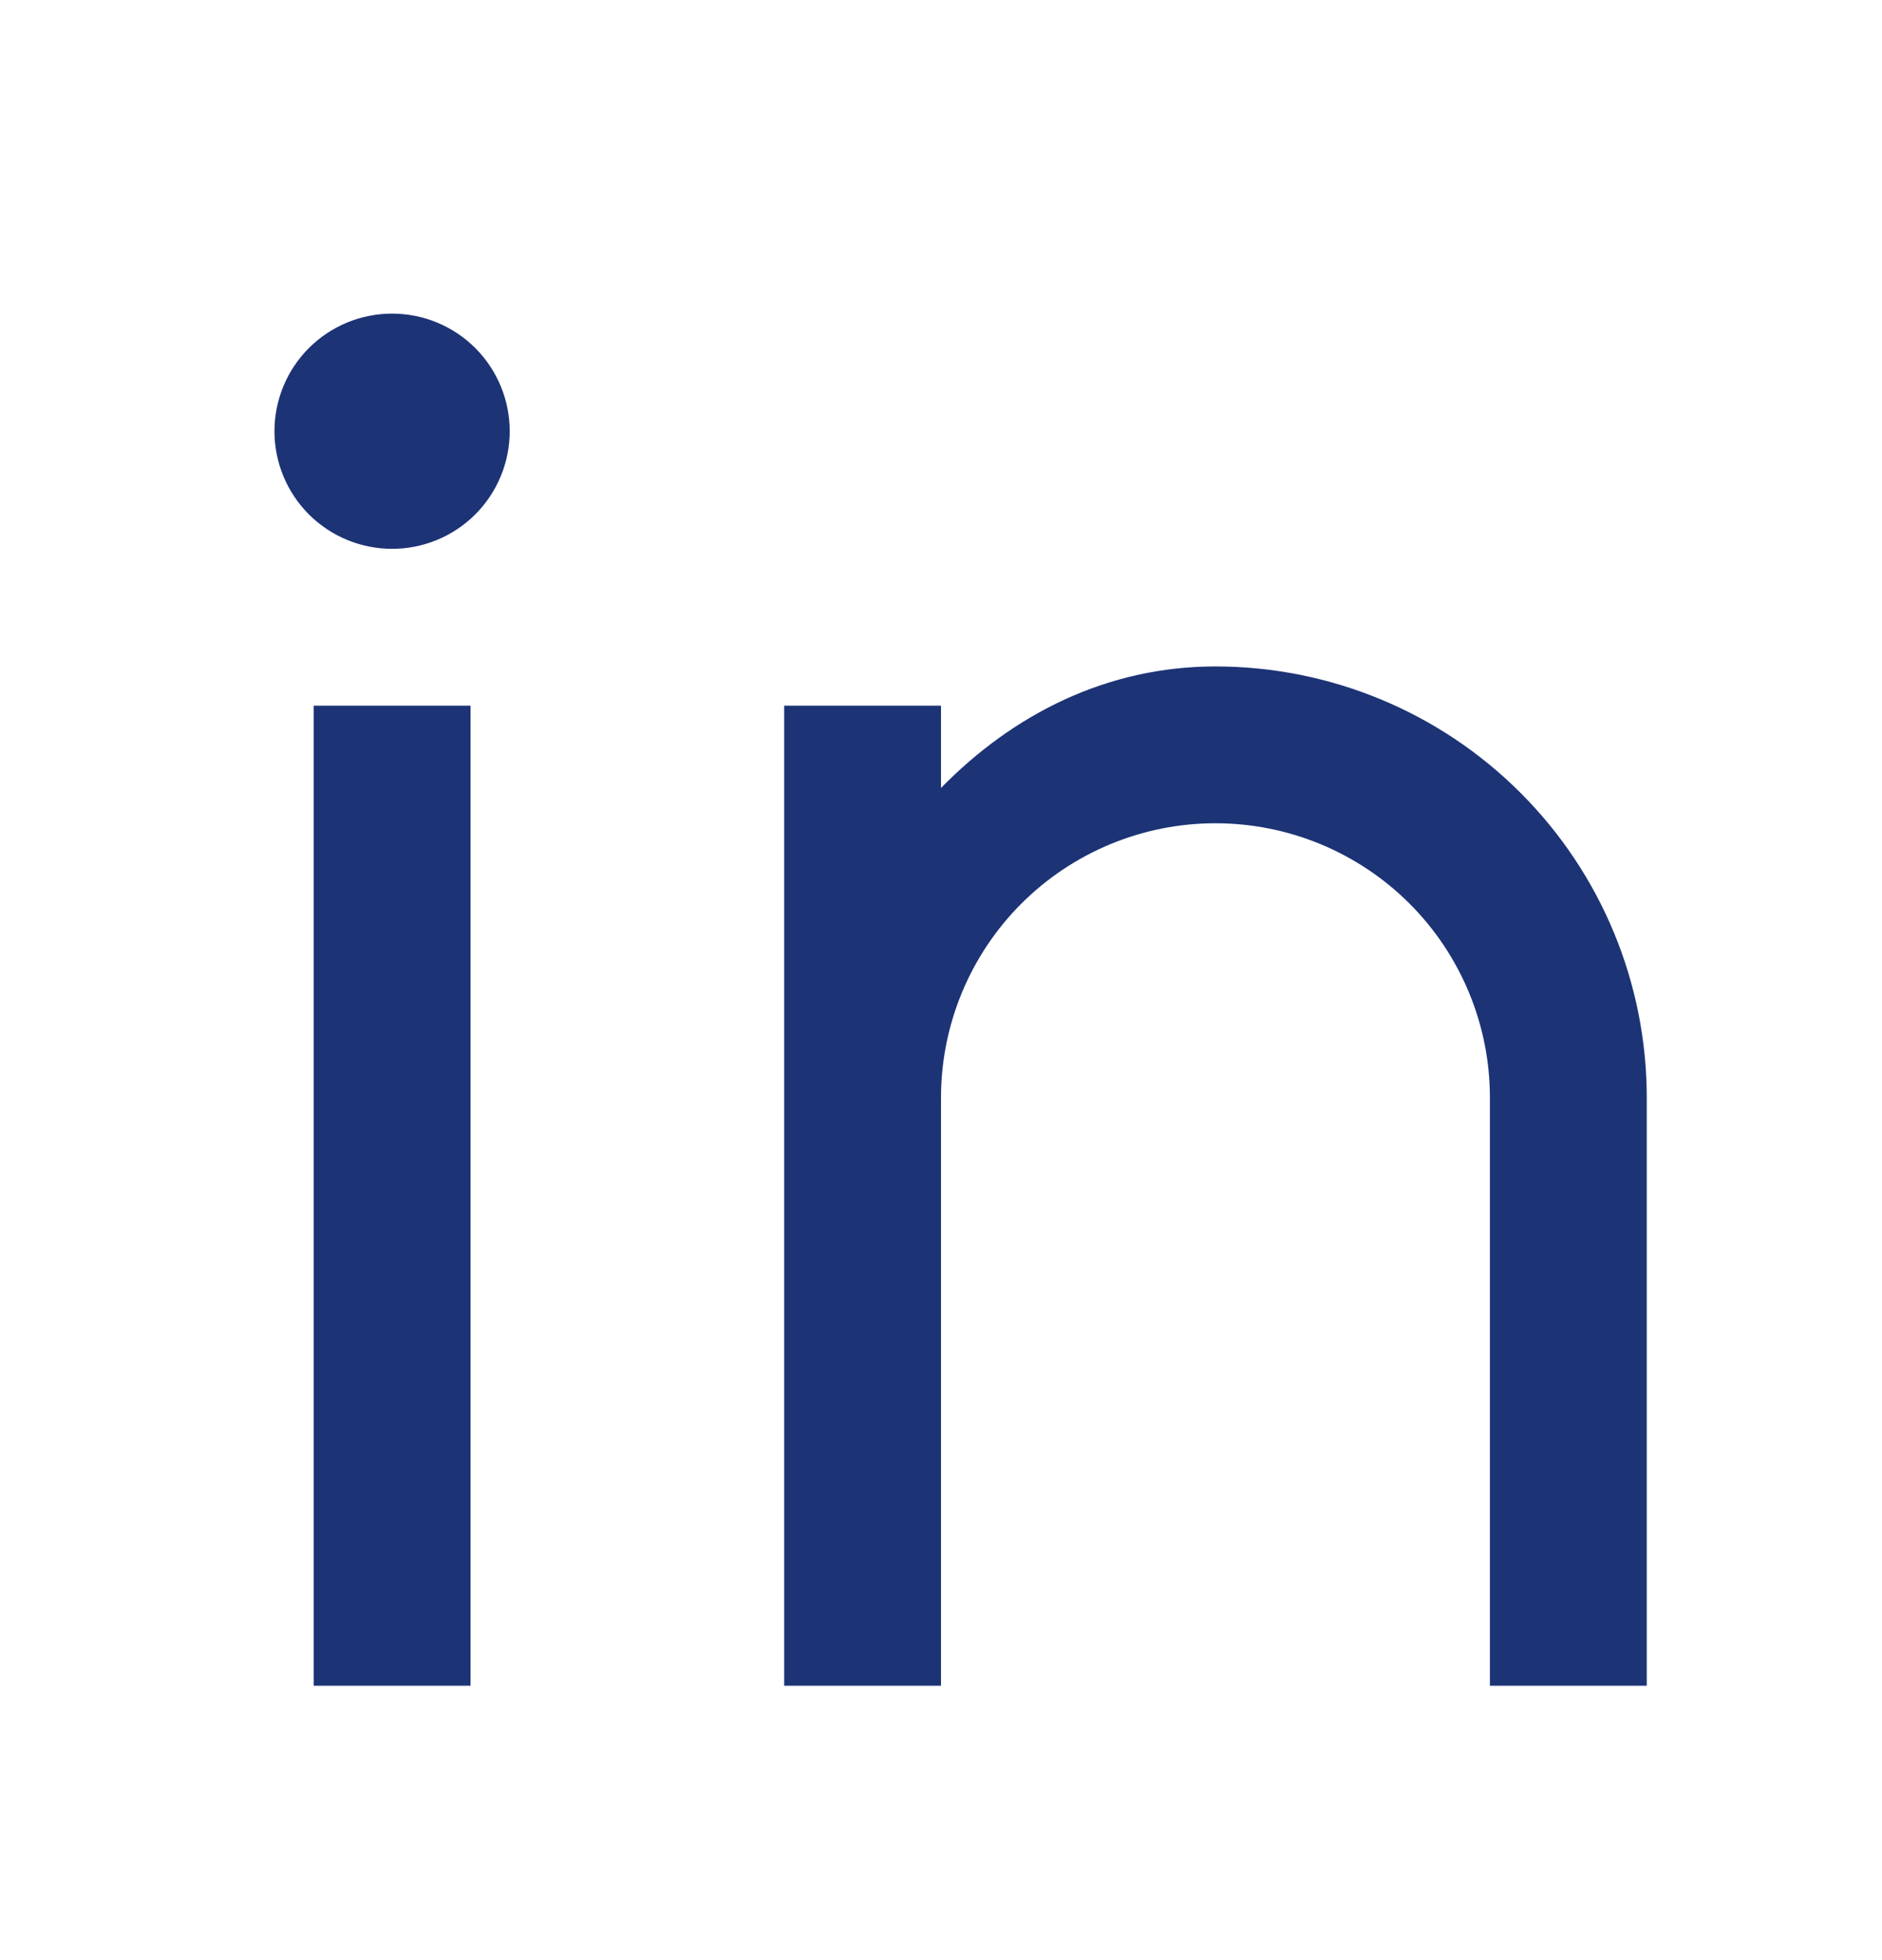 <svg width="24" height="25" viewBox="0 0 24 25" fill="none" xmlns="http://www.w3.org/2000/svg">
<g clip-path="url(#clip0_1079_4406)">
<path d="M12 10.05C12.917 9.113 14.111 8.5 15.5 8.5C16.959 8.5 18.358 9.079 19.389 10.111C20.421 11.142 21 12.541 21 14V21.5H19V14C19 13.072 18.631 12.181 17.975 11.525C17.319 10.869 16.428 10.5 15.5 10.5C14.572 10.5 13.681 10.869 13.025 11.525C12.369 12.181 12 13.072 12 14V21.5H10V9H12V10.05ZM5 7C4.602 7 4.221 6.842 3.939 6.561C3.658 6.279 3.5 5.898 3.5 5.5C3.5 5.102 3.658 4.721 3.939 4.439C4.221 4.158 4.602 4 5 4C5.398 4 5.779 4.158 6.061 4.439C6.342 4.721 6.5 5.102 6.5 5.5C6.5 5.898 6.342 6.279 6.061 6.561C5.779 6.842 5.398 7 5 7ZM4 9H6V21.5H4V9Z" fill="#1C3375"/>
</g>
<defs>
<clipPath id="clip0_1079_4406">
<rect width="24" height="24" fill="white" transform="translate(0 0.5)"/>
</clipPath>
</defs>
</svg>

